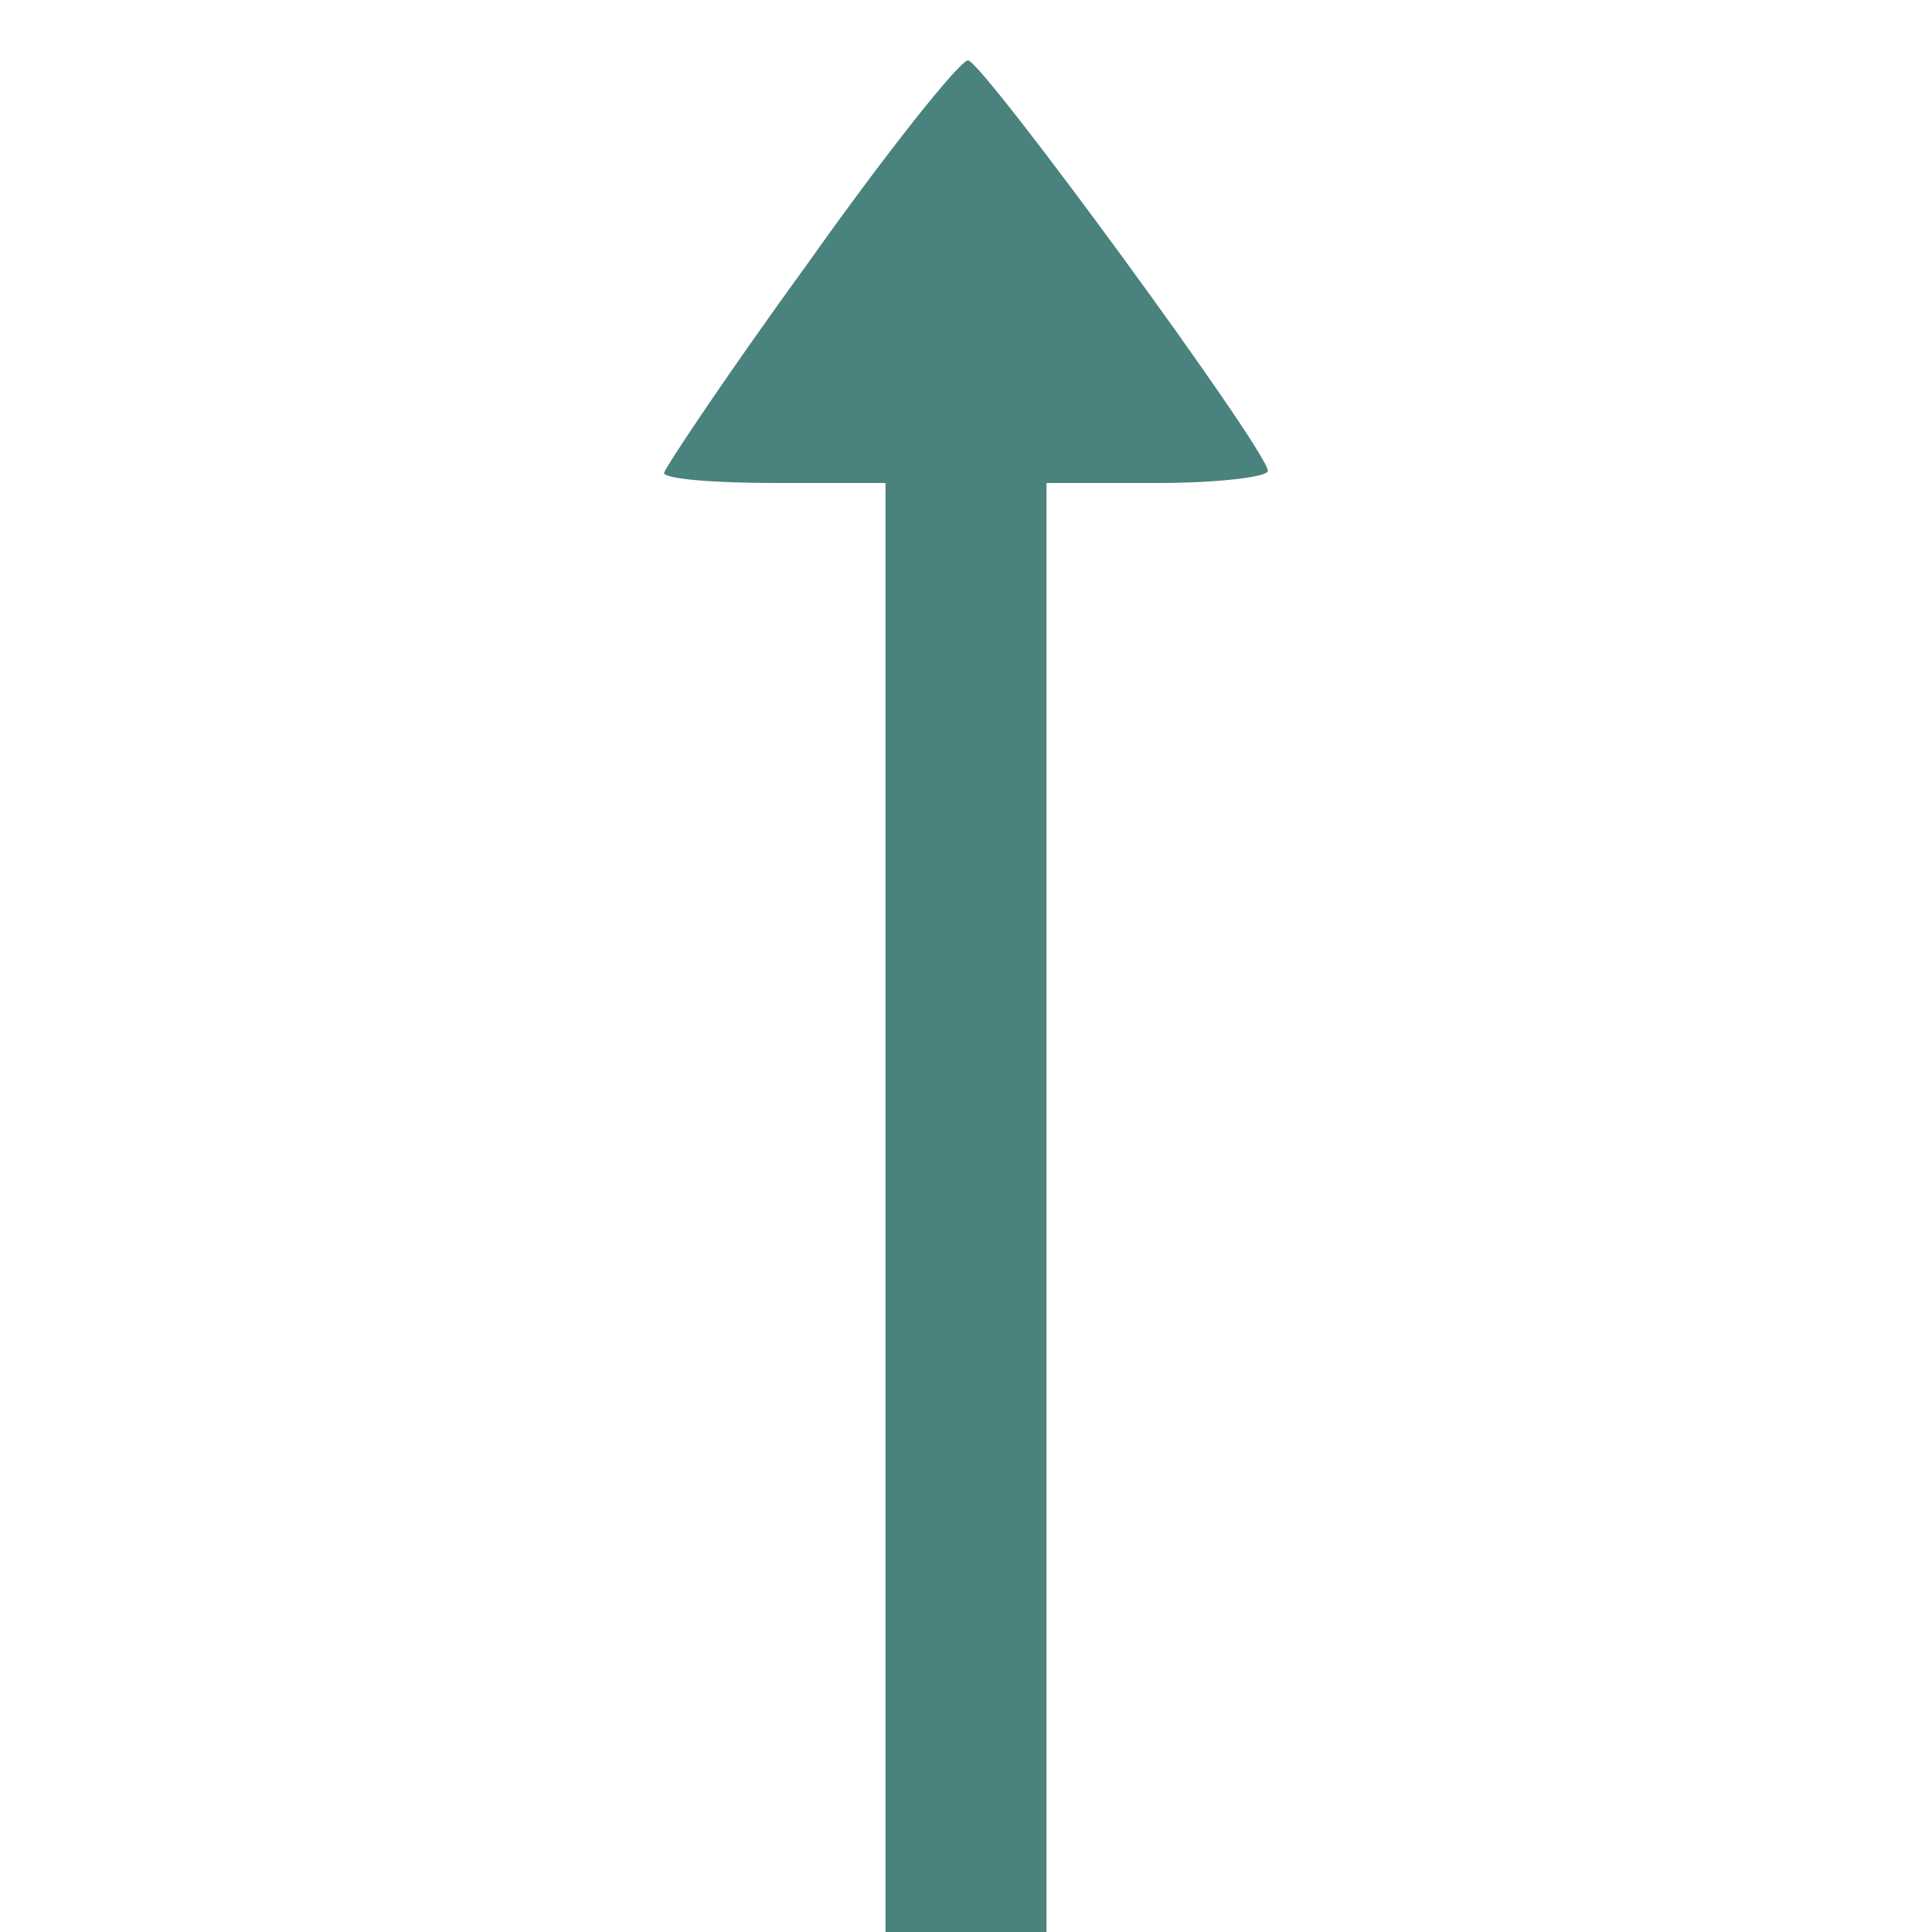 <svg version="1" xmlns="http://www.w3.org/2000/svg" width="96" height="96"><path d="M40.2 13c-4 5.5-7.2 10.3-7.2 10.5 0 .3 2.5.5 5.5.5H44v72h8V24h5.5c3 0 5.5-.3 5.5-.6C63 22.4 48.8 3 48.1 3c-.4 0-4 4.5-7.9 10z" fill="#4a827d"/></svg>